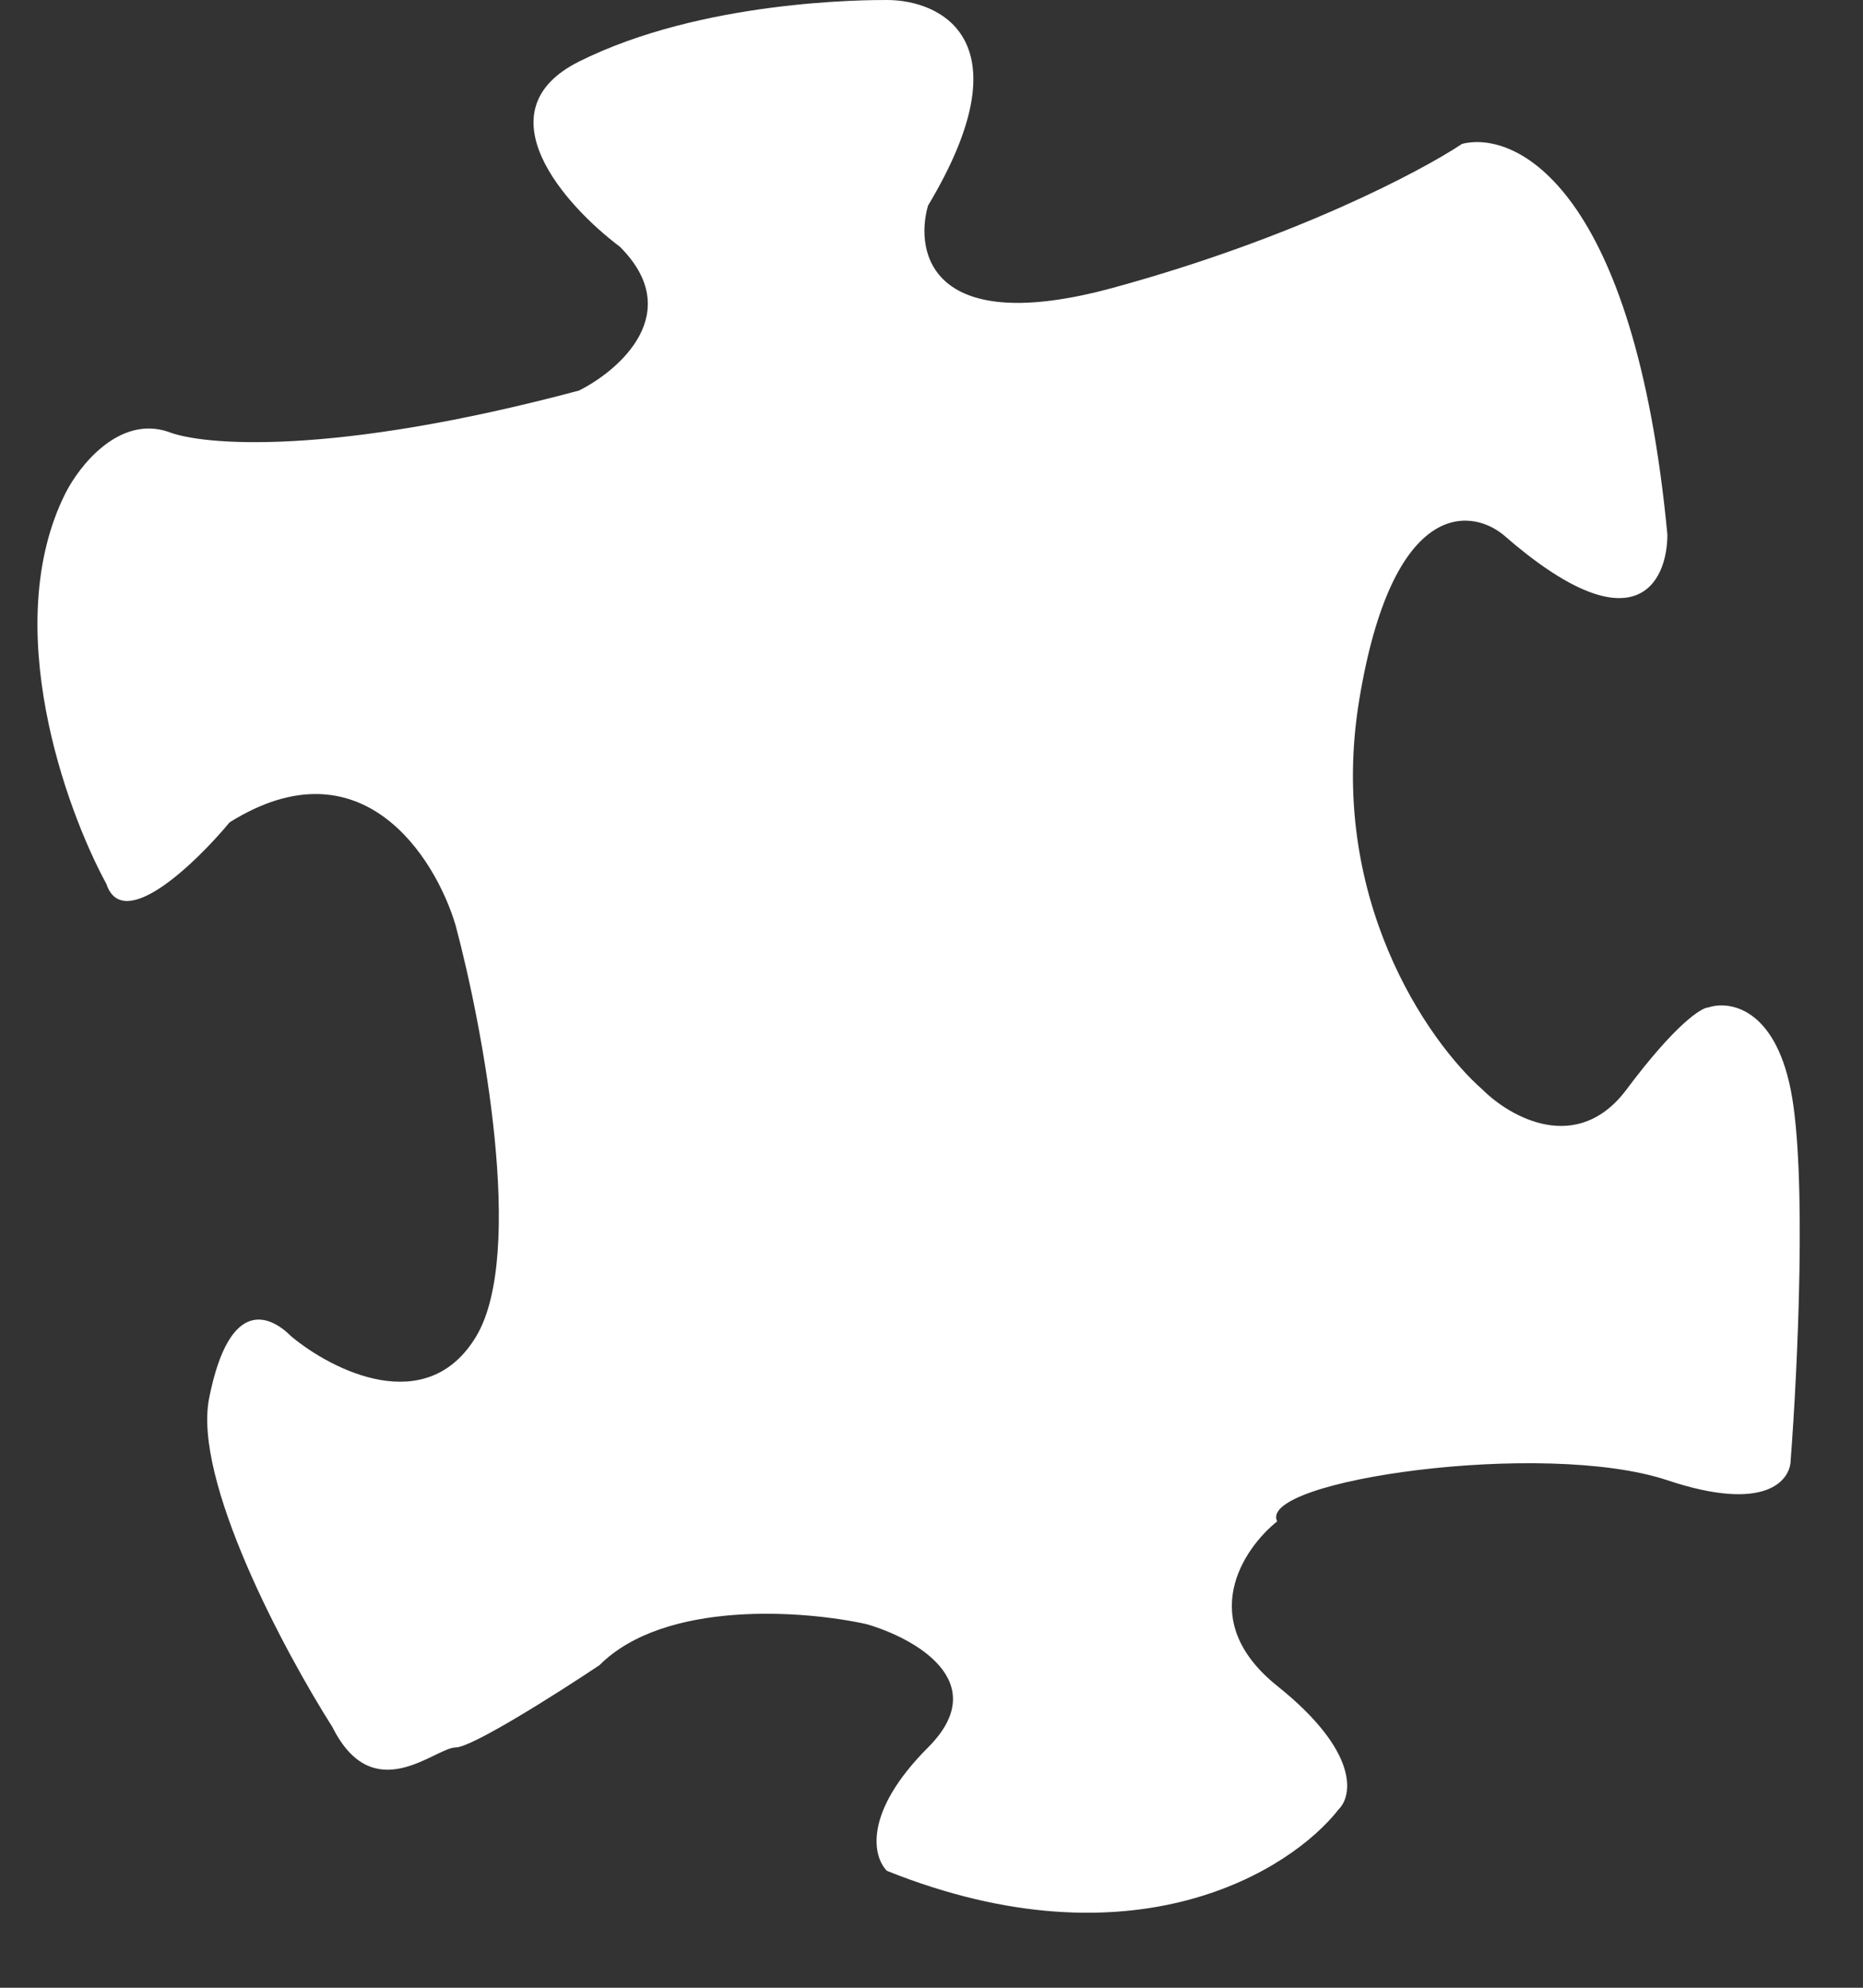 <svg width="15" height="16" viewBox="0 0 15 16" fill="none" xmlns="http://www.w3.org/2000/svg">
<rect x="0" y="0" width="15" height="16" fill="#333333" stroke="none"/>
<path d="M4.661 0.496C3.867 0.894 4.55 1.655 4.991 1.986C5.521 2.515 4.991 2.979 4.661 3.144C2.676 3.674 1.629 3.586 1.353 3.475C0.956 3.343 0.637 3.751 0.526 3.972C-0.003 5.031 0.526 6.509 0.857 7.116C0.989 7.513 1.574 6.95 1.849 6.619C2.908 5.957 3.503 6.895 3.668 7.447C3.889 8.274 4.231 10.095 3.834 10.757C3.437 11.418 2.676 11.032 2.345 10.757C2.18 10.591 1.849 10.426 1.684 11.253C1.552 11.915 2.29 13.294 2.676 13.901C3.007 14.563 3.503 14.066 3.668 14.066C3.801 14.066 4.495 13.625 4.826 13.404C5.355 12.875 6.48 12.963 6.976 13.073C7.362 13.184 8.001 13.537 7.472 14.066C6.943 14.596 7.031 14.949 7.141 15.059C9.126 15.854 10.393 15.059 10.779 14.563C10.89 14.453 10.945 14.099 10.283 13.57C9.622 13.04 10.008 12.467 10.283 12.246C10.118 11.915 12.433 11.584 13.425 11.915C14.219 12.18 14.418 11.915 14.418 11.749C14.473 11.032 14.55 9.433 14.418 8.771C14.285 8.109 13.921 8.054 13.756 8.109C13.701 8.109 13.491 8.241 13.095 8.771C12.698 9.3 12.157 8.991 11.937 8.771C11.496 8.385 10.68 7.215 10.945 5.627C11.209 4.038 11.827 4.082 12.102 4.303C13.161 5.229 13.425 4.689 13.425 4.303C13.161 1.522 12.213 1.048 11.772 1.158C11.441 1.379 10.415 1.92 8.96 2.317C7.505 2.714 7.362 2.041 7.472 1.655C8.266 0.331 7.582 0 7.141 0C6.976 0 5.653 0 4.661 0.496Z" fill="white"/>
</svg>
